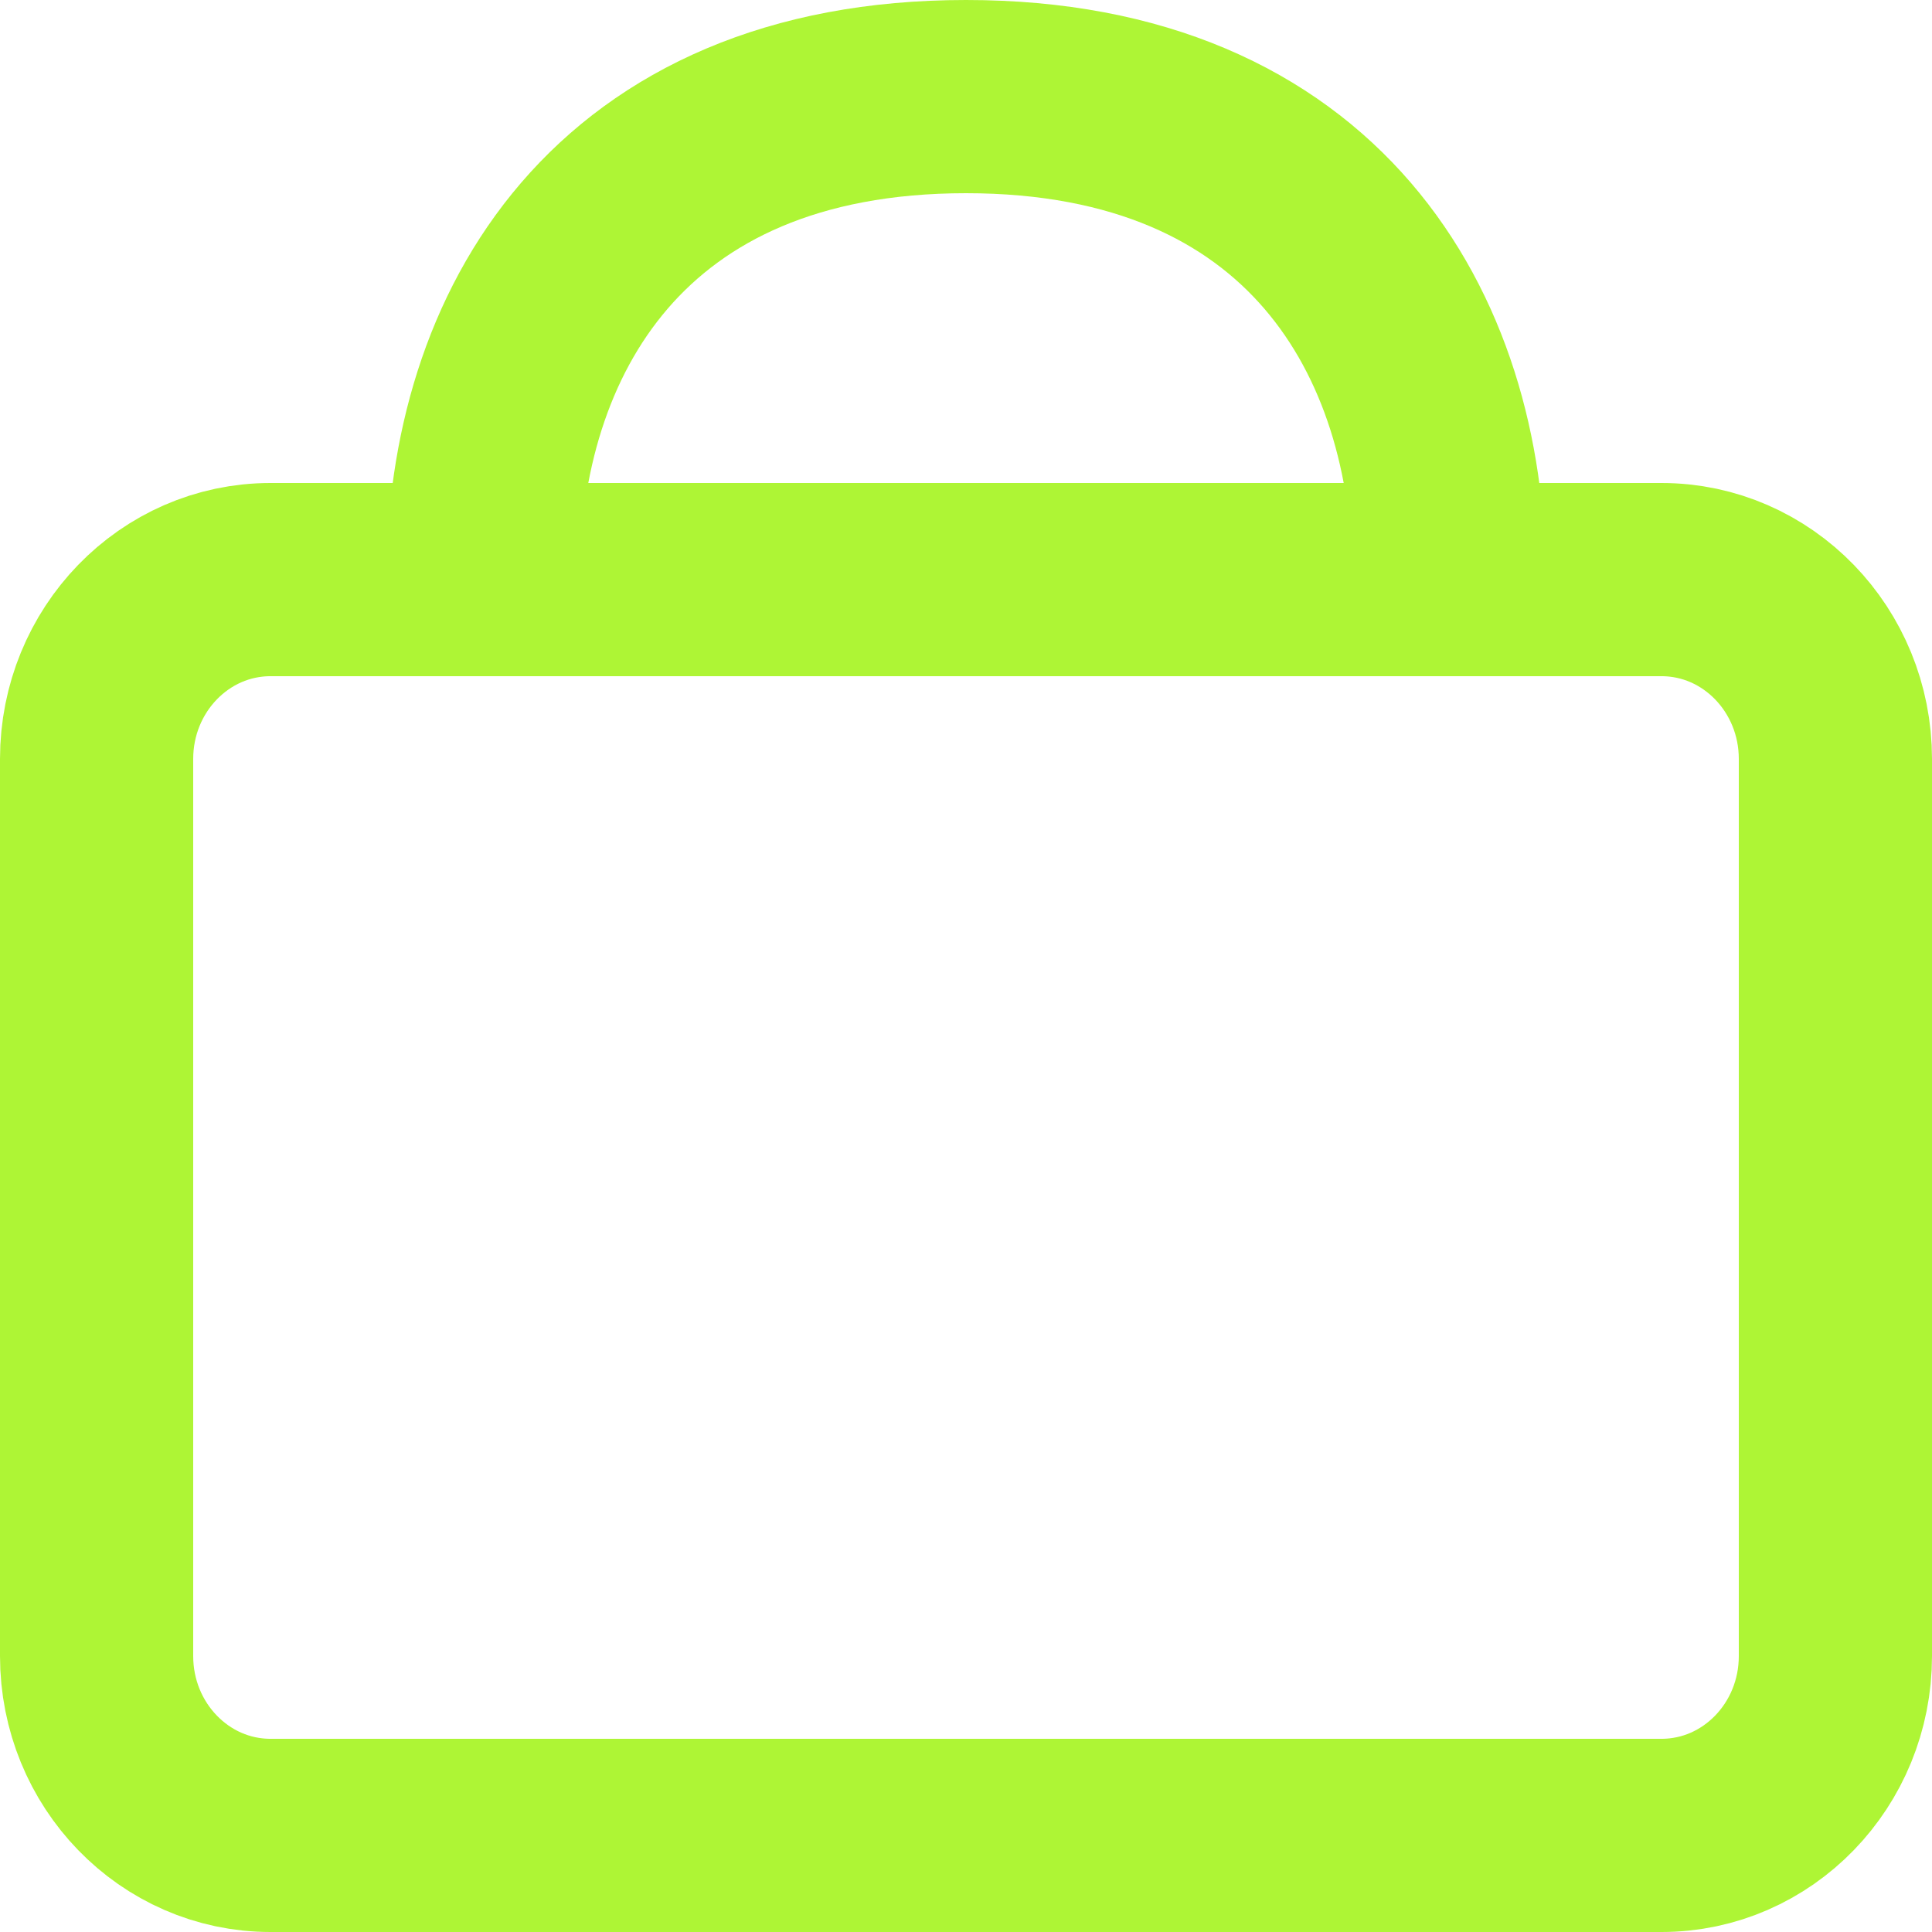 <svg viewBox="0 0 20 20" xmlns="http://www.w3.org/2000/svg"><g stroke="#aef535" stroke-width="2" fill="none" fill-rule="evenodd" stroke-linecap="round" stroke-linejoin="round" class="stroke-000000"><path d="M2.8 19c-.994 0-1.8-.831-1.8-1.857V7.857C1 6.831 1.806 6 2.8 6h14.4c.994 0 1.8.831 1.8 1.857v9.286C19 18.169 18.194 19 17.2 19H2.8ZM15 6H5c0-2.548 1.407-5 5-5s5 2.452 5 5Z"></path></g></svg>